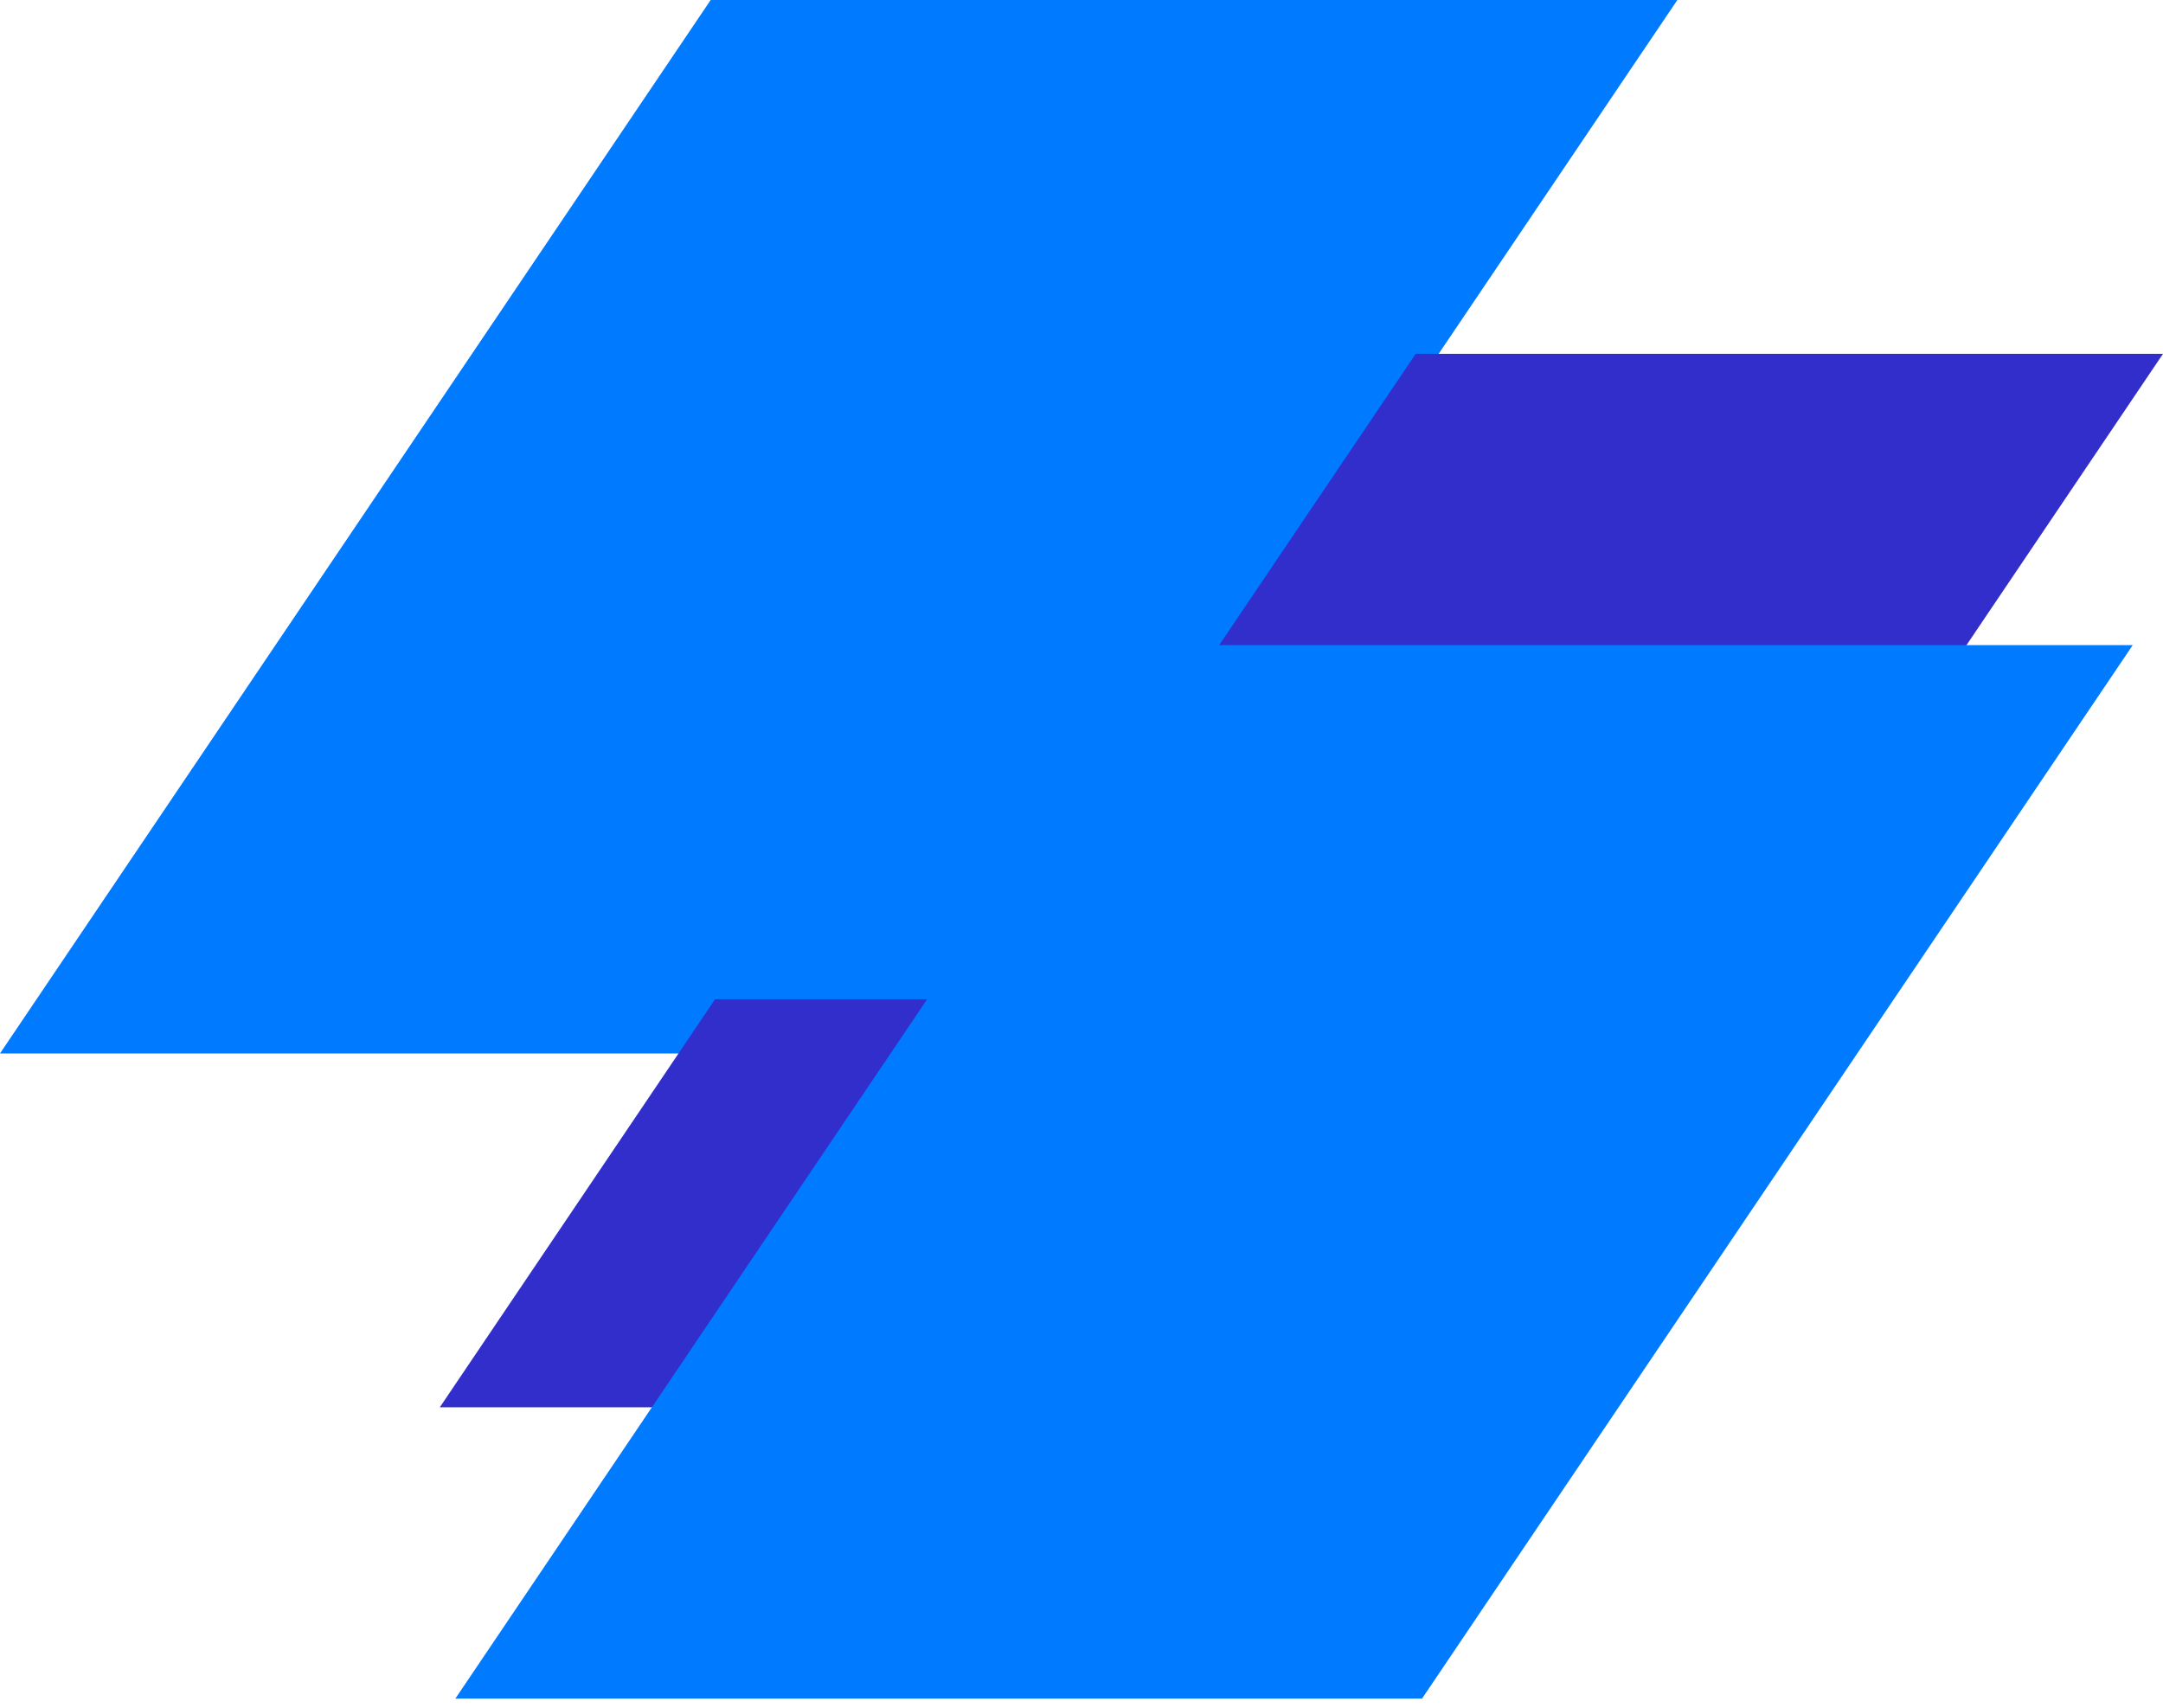<svg width="57" height="45" viewBox="0 0 57 45" fill="none" xmlns="http://www.w3.org/2000/svg">
<path d="M18.728 0H44.202L25.474 27.759H0L18.728 0Z" fill="#007AFF"/>
<path d="M18.844 26.331L11.59 37.083H38.272L57 9.324H37.307L25.833 26.331H18.844Z" fill="#312ECB"/>
<path d="M30.728 17H56.202L37.474 44.759H12L30.728 17Z" fill="#007AFF"/>
</svg>
